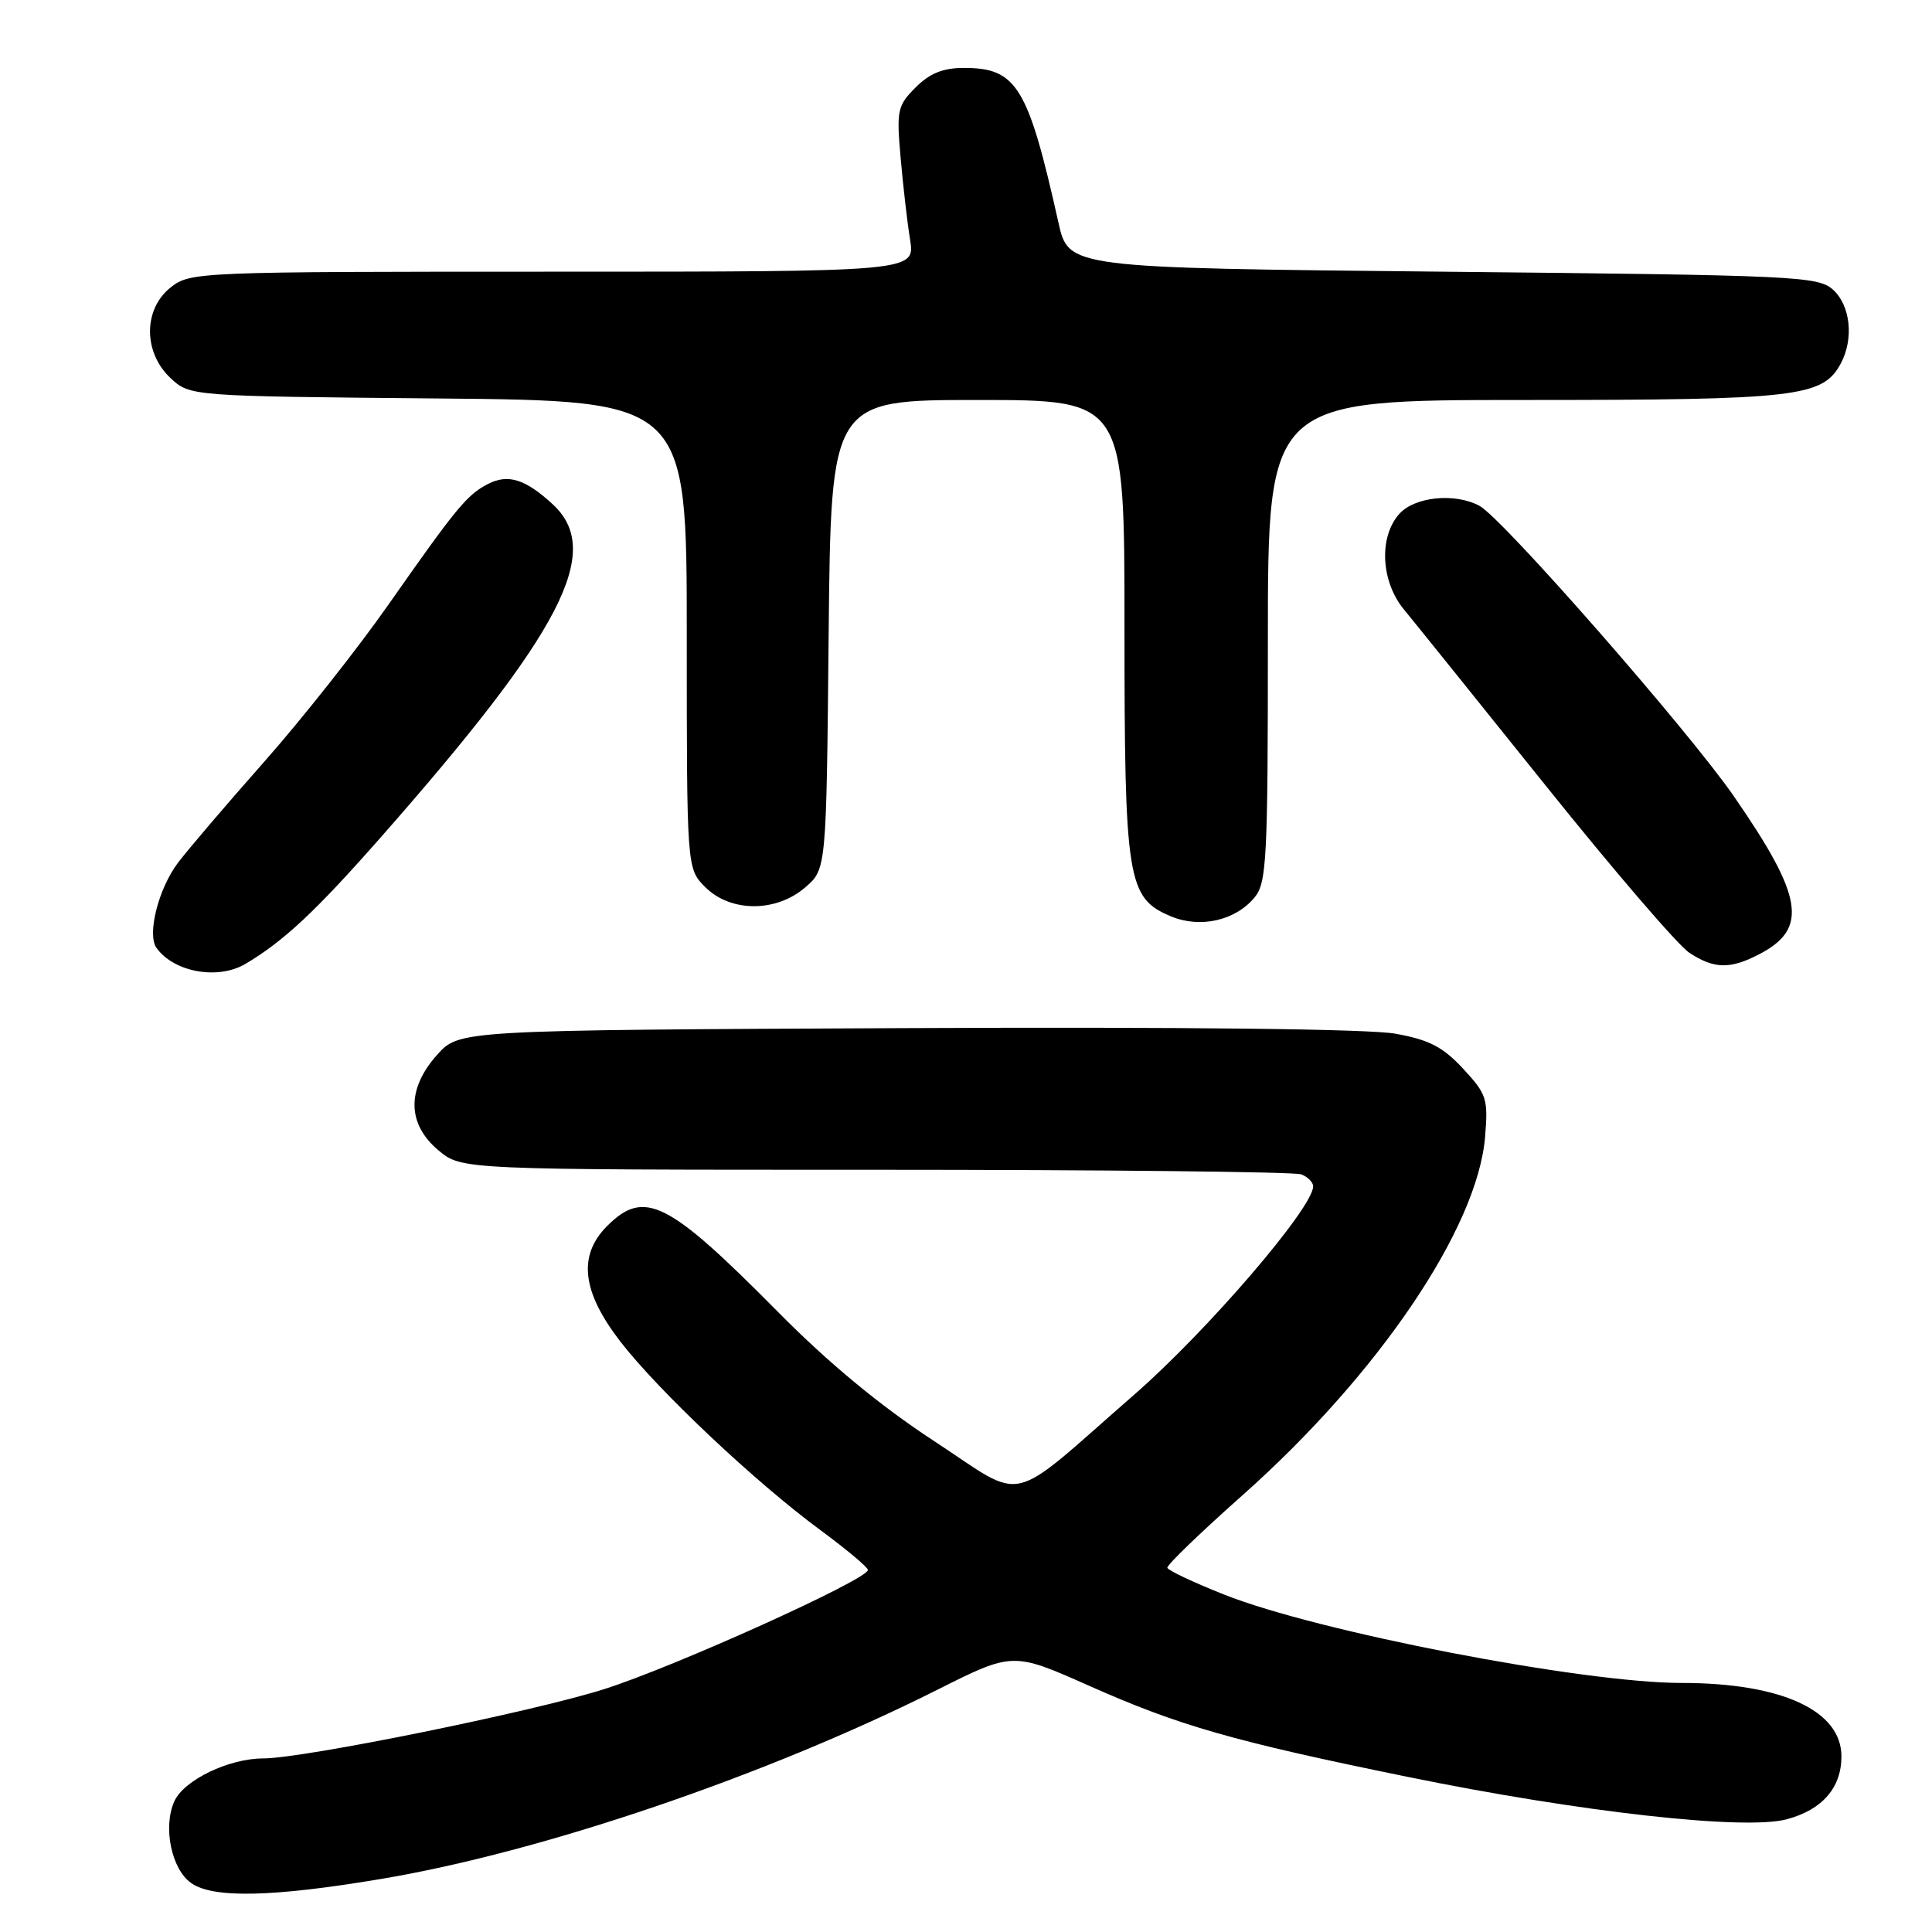 <?xml version="1.0" encoding="UTF-8" standalone="no"?>
<!DOCTYPE svg PUBLIC "-//W3C//DTD SVG 1.1//EN" "http://www.w3.org/Graphics/SVG/1.1/DTD/svg11.dtd" >
<svg xmlns="http://www.w3.org/2000/svg" xmlns:xlink="http://www.w3.org/1999/xlink" version="1.1" viewBox="0 0 256 256">
 <g >
 <path fill="currentColor"
d=" M 50.50 248.97 C 71.81 245.40 101.44 235.32 124.13 223.94 C 134.20 218.88 134.20 218.88 144.35 223.39 C 156.23 228.67 163.42 230.73 186.50 235.44 C 209.39 240.12 231.20 242.56 236.77 241.06 C 241.47 239.80 244.00 236.88 244.00 232.73 C 244.00 226.65 236.06 223.00 222.83 223.00 C 209.69 223.00 174.58 216.22 162.18 211.28 C 158.15 209.68 154.78 208.09 154.68 207.74 C 154.58 207.40 159.05 203.09 164.60 198.16 C 182.62 182.17 195.78 162.74 196.78 150.65 C 197.20 145.59 197.00 144.98 193.86 141.60 C 191.19 138.72 189.36 137.77 184.90 136.97 C 181.41 136.34 156.93 136.06 120.07 136.23 C 60.84 136.50 60.84 136.50 57.92 139.77 C 53.87 144.30 53.93 148.92 58.08 152.41 C 61.15 155.00 61.15 155.00 115.99 155.00 C 146.16 155.00 171.55 155.27 172.42 155.61 C 173.29 155.94 174.00 156.66 174.00 157.20 C 174.00 160.02 159.99 176.34 150.30 184.79 C 133.15 199.76 136.16 199.06 123.73 190.92 C 116.60 186.25 109.78 180.61 103.04 173.79 C 88.49 159.09 85.38 157.53 80.45 162.45 C 76.55 166.36 77.10 171.15 82.19 177.75 C 87.23 184.28 100.13 196.44 108.75 202.78 C 112.19 205.32 115.00 207.67 115.00 208.03 C 115.00 209.29 89.30 220.90 79.99 223.84 C 70.42 226.86 40.18 233.00 34.88 233.00 C 30.33 233.00 24.39 235.86 23.11 238.66 C 21.56 242.06 22.71 247.69 25.34 249.52 C 28.24 251.56 36.15 251.38 50.50 248.97 Z  M 32.54 127.71 C 37.61 124.70 41.81 120.77 50.41 111.00 C 74.54 83.59 79.98 73.06 73.25 66.83 C 69.63 63.49 67.33 62.76 64.68 64.12 C 61.89 65.55 60.50 67.23 51.49 80.09 C 47.41 85.92 40.01 95.28 35.05 100.89 C 30.08 106.51 24.93 112.54 23.60 114.30 C 21.00 117.72 19.46 123.80 20.73 125.59 C 23.03 128.83 28.90 129.88 32.54 127.71 Z  M 233.09 126.45 C 239.64 123.06 238.97 118.84 229.74 105.50 C 223.69 96.75 199.07 68.64 196.03 67.02 C 192.78 65.28 187.48 65.81 185.43 68.08 C 182.68 71.12 182.96 77.03 186.02 80.75 C 187.39 82.41 195.85 92.93 204.84 104.13 C 213.82 115.33 222.37 125.29 223.84 126.24 C 227.12 128.40 229.24 128.45 233.09 126.45 Z  M 166.25 118.90 C 167.84 116.98 168.00 113.78 168.00 84.89 C 168.00 53.00 168.00 53.00 202.03 53.00 C 238.20 53.00 241.53 52.61 243.92 48.15 C 245.66 44.90 245.20 40.49 242.90 38.40 C 240.90 36.60 238.18 36.47 191.19 36.00 C 141.59 35.50 141.59 35.50 140.25 29.50 C 136.22 11.45 134.72 9.00 127.73 9.00 C 124.95 9.00 123.20 9.71 121.33 11.58 C 118.92 13.99 118.78 14.61 119.33 20.83 C 119.65 24.50 120.21 29.41 120.59 31.75 C 121.26 36.00 121.26 36.00 73.27 36.00 C 26.22 36.00 25.22 36.04 22.63 38.07 C 18.98 40.95 18.96 46.67 22.58 50.08 C 25.16 52.50 25.16 52.50 58.08 52.80 C 91.00 53.10 91.00 53.10 91.00 84.10 C 91.00 115.09 91.00 115.09 93.45 117.55 C 96.81 120.90 102.82 120.92 106.69 117.59 C 109.50 115.18 109.50 115.18 109.80 84.09 C 110.11 53.00 110.11 53.00 129.55 53.00 C 149.00 53.00 149.00 53.00 149.00 83.03 C 149.00 116.65 149.37 118.99 155.13 121.41 C 159.03 123.05 163.70 121.99 166.25 118.90 Z "/>
</g>
</svg>